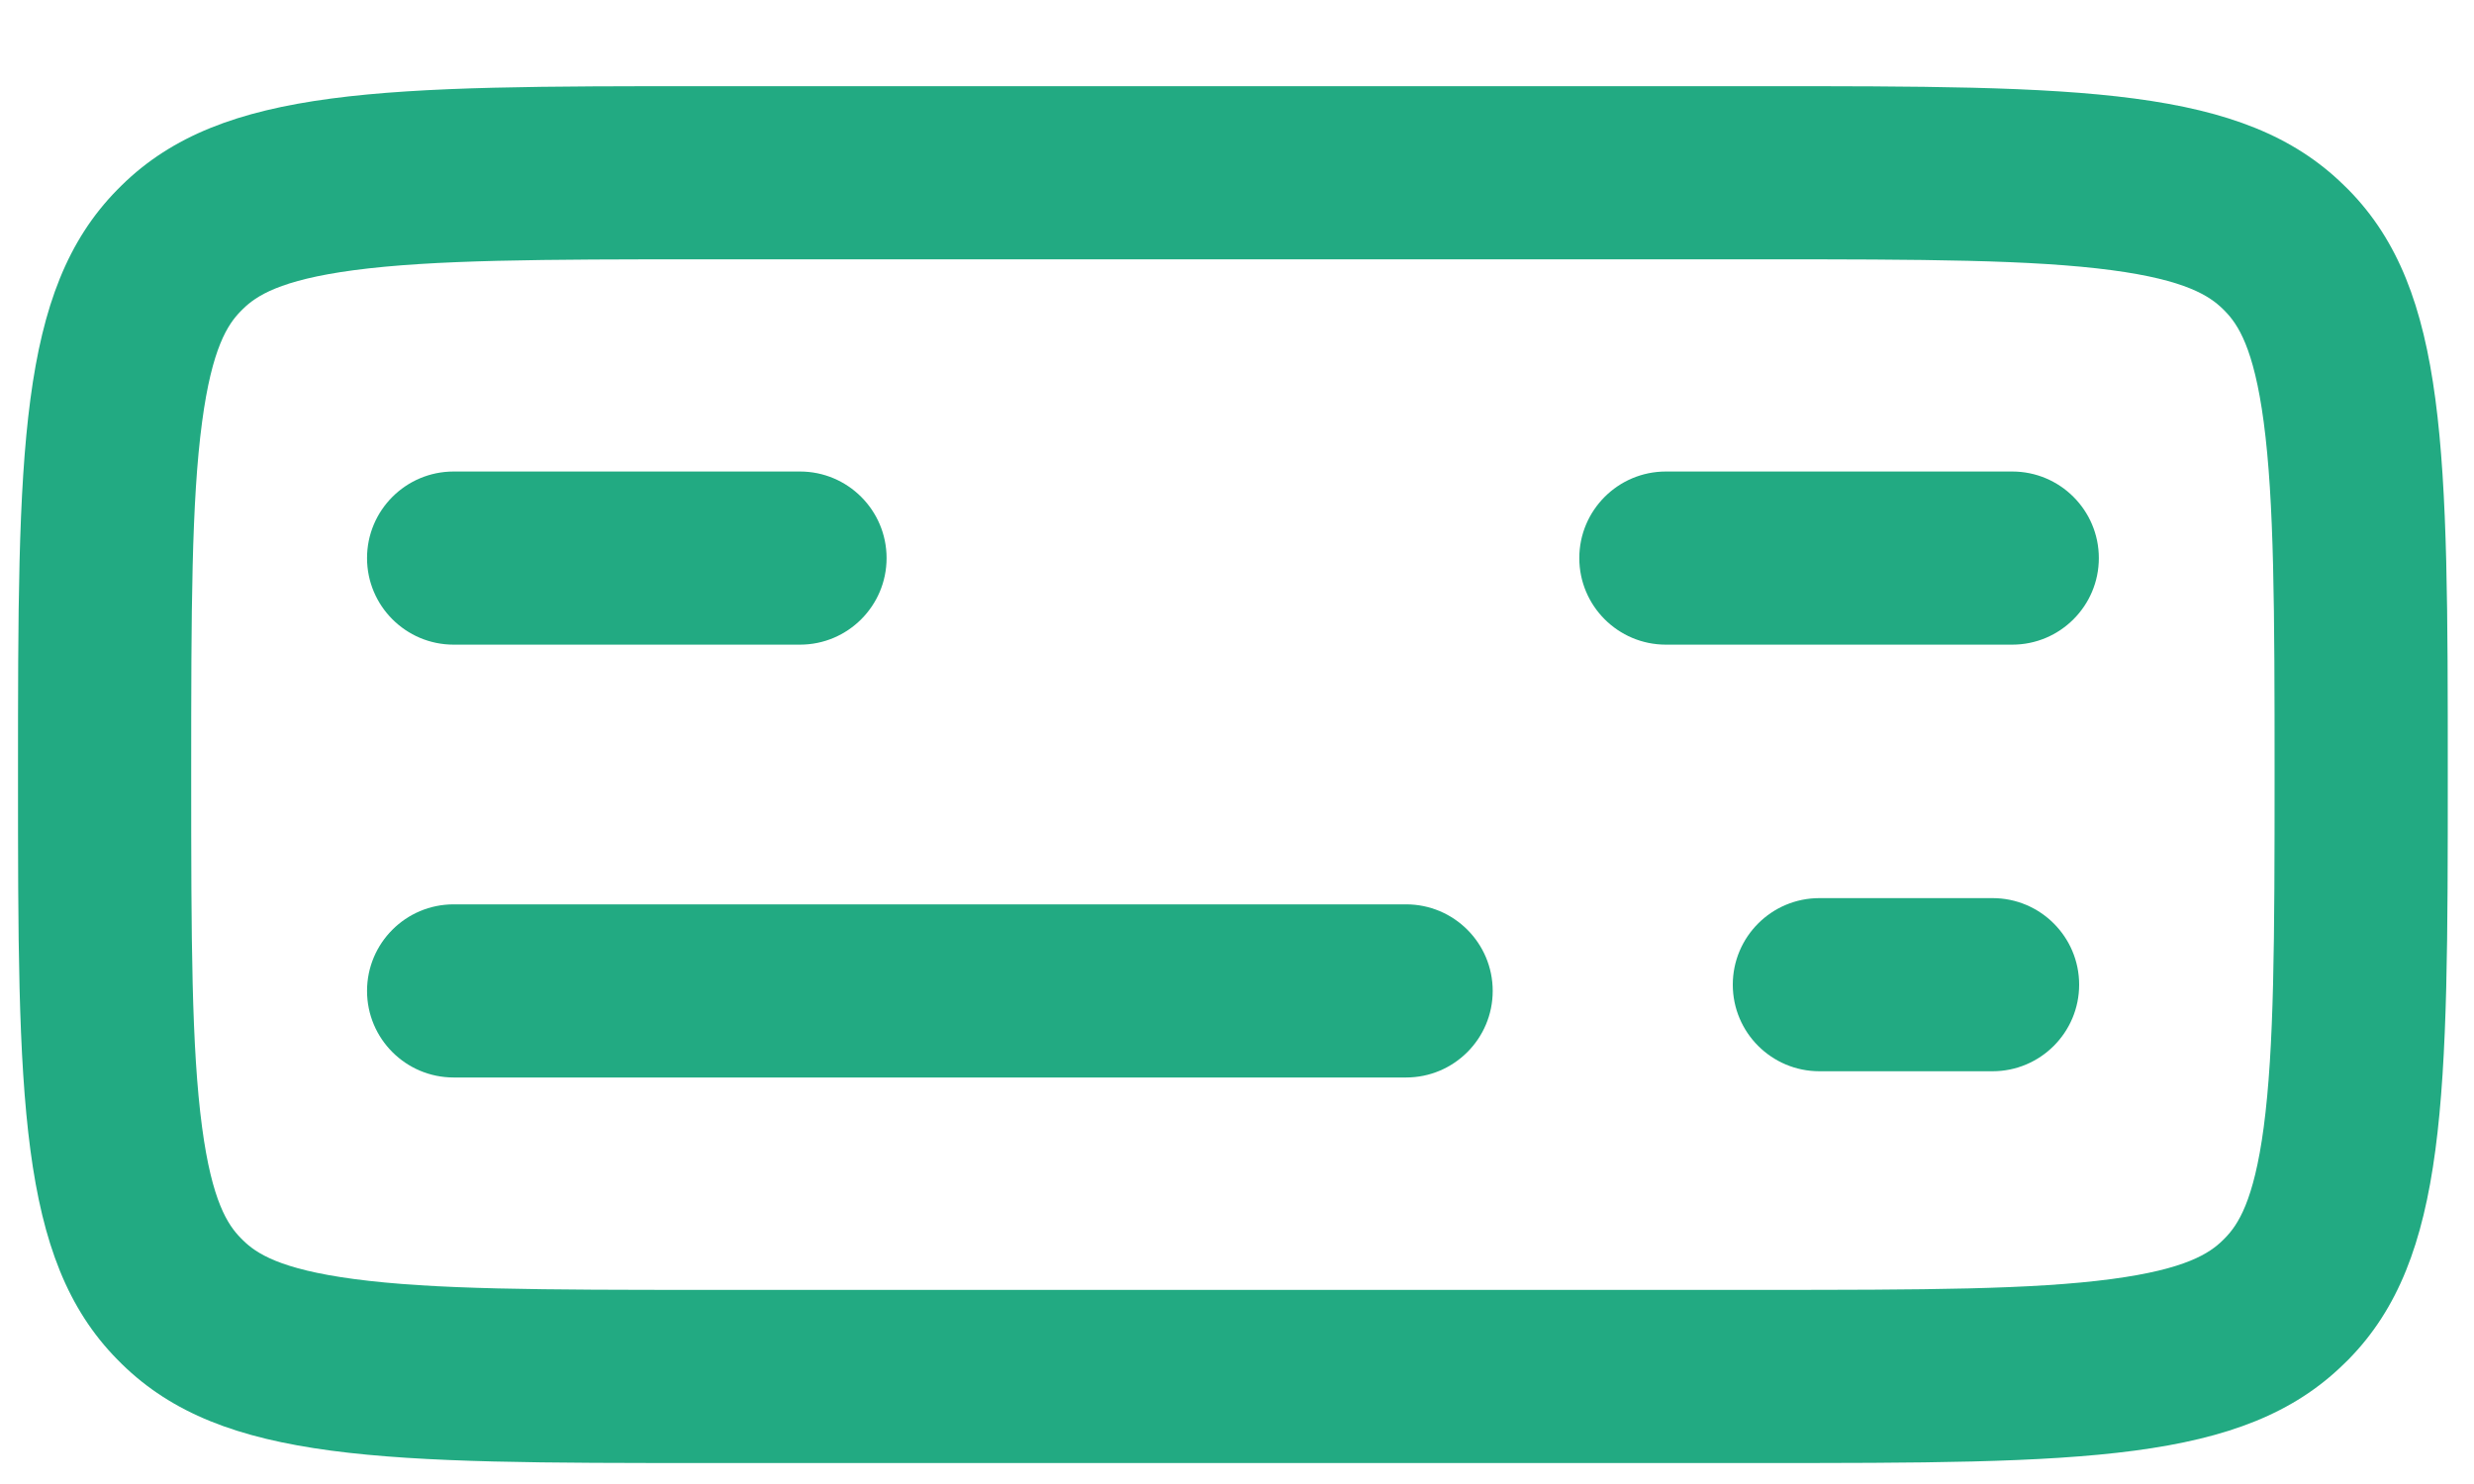 <svg xmlns="http://www.w3.org/2000/svg" width="25" height="15" fill="none" viewBox="0 0 25 15"><path fill="#22AA82" fill-rule="evenodd" d="M17.776 2.621H7.14C5.462 2.621 4.377 2.625 3.576 2.731C2.825 2.831 2.588 2.993 2.456 3.122C2.448 3.13 2.44 3.137 2.433 3.145C2.303 3.277 2.142 3.514 2.042 4.266C1.935 5.066 1.932 6.151 1.932 7.83C1.932 9.508 1.935 10.593 2.042 11.394C2.142 12.145 2.303 12.382 2.433 12.514C2.44 12.522 2.448 12.529 2.456 12.537C2.588 12.667 2.825 12.828 3.576 12.928C4.377 13.035 5.462 13.038 7.14 13.038H17.776C19.455 13.038 20.54 13.035 21.34 12.928C22.091 12.828 22.328 12.667 22.461 12.537C22.466 12.531 22.472 12.526 22.478 12.52C22.48 12.518 22.482 12.516 22.484 12.514C22.613 12.382 22.775 12.145 22.875 11.394C22.981 10.593 22.985 9.508 22.985 7.83C22.985 6.151 22.981 5.066 22.875 4.266C22.775 3.514 22.613 3.277 22.484 3.145C22.476 3.137 22.468 3.13 22.461 3.122C22.328 2.993 22.091 2.831 21.34 2.731C20.54 2.625 19.455 2.621 17.776 2.621ZM1.184 1.919C0.182 2.94 0.182 4.57 0.182 7.83C0.182 11.089 0.182 12.719 1.184 13.74C1.199 13.755 1.214 13.771 1.23 13.786C2.251 14.788 3.881 14.788 7.14 14.788H17.776C21.036 14.788 22.665 14.788 23.686 13.786C23.702 13.771 23.717 13.755 23.733 13.74C24.735 12.719 24.735 11.089 24.735 7.83C24.735 4.57 24.735 2.94 23.733 1.919C23.717 1.904 23.702 1.889 23.686 1.873C22.665 0.871 21.036 0.871 17.776 0.871H7.14C3.881 0.871 2.251 0.871 1.23 1.873C1.214 1.889 1.199 1.904 1.184 1.919Z" clip-rule="evenodd"/><path fill="#22AA82" fill-rule="evenodd" d="M3.709 10.016C3.709 9.533 4.101 9.141 4.584 9.141H14.209C14.692 9.141 15.084 9.533 15.084 10.016C15.084 10.499 14.692 10.891 14.209 10.891H4.584C4.101 10.891 3.709 10.499 3.709 10.016Z" clip-rule="evenodd"/><path fill="#22AA82" fill-rule="evenodd" d="M3.709 5.641C3.709 5.158 4.101 4.766 4.584 4.766H8.084C8.567 4.766 8.959 5.158 8.959 5.641C8.959 6.124 8.567 6.516 8.084 6.516H4.584C4.101 6.516 3.709 6.124 3.709 5.641Z" clip-rule="evenodd"/><path fill="#22AA82" fill-rule="evenodd" d="M15.959 5.641C15.959 5.158 16.351 4.766 16.834 4.766H20.334C20.817 4.766 21.209 5.158 21.209 5.641C21.209 6.124 20.817 6.516 20.334 6.516H16.834C16.351 6.516 15.959 6.124 15.959 5.641Z" clip-rule="evenodd"/><path fill="#22AA82" fill-rule="evenodd" d="M17.51 9.953C17.51 9.47 17.902 9.078 18.385 9.078H20.135C20.618 9.078 21.01 9.47 21.01 9.953C21.01 10.436 20.618 10.828 20.135 10.828H18.385C17.902 10.828 17.51 10.436 17.51 9.953Z" clip-rule="evenodd"/></svg>